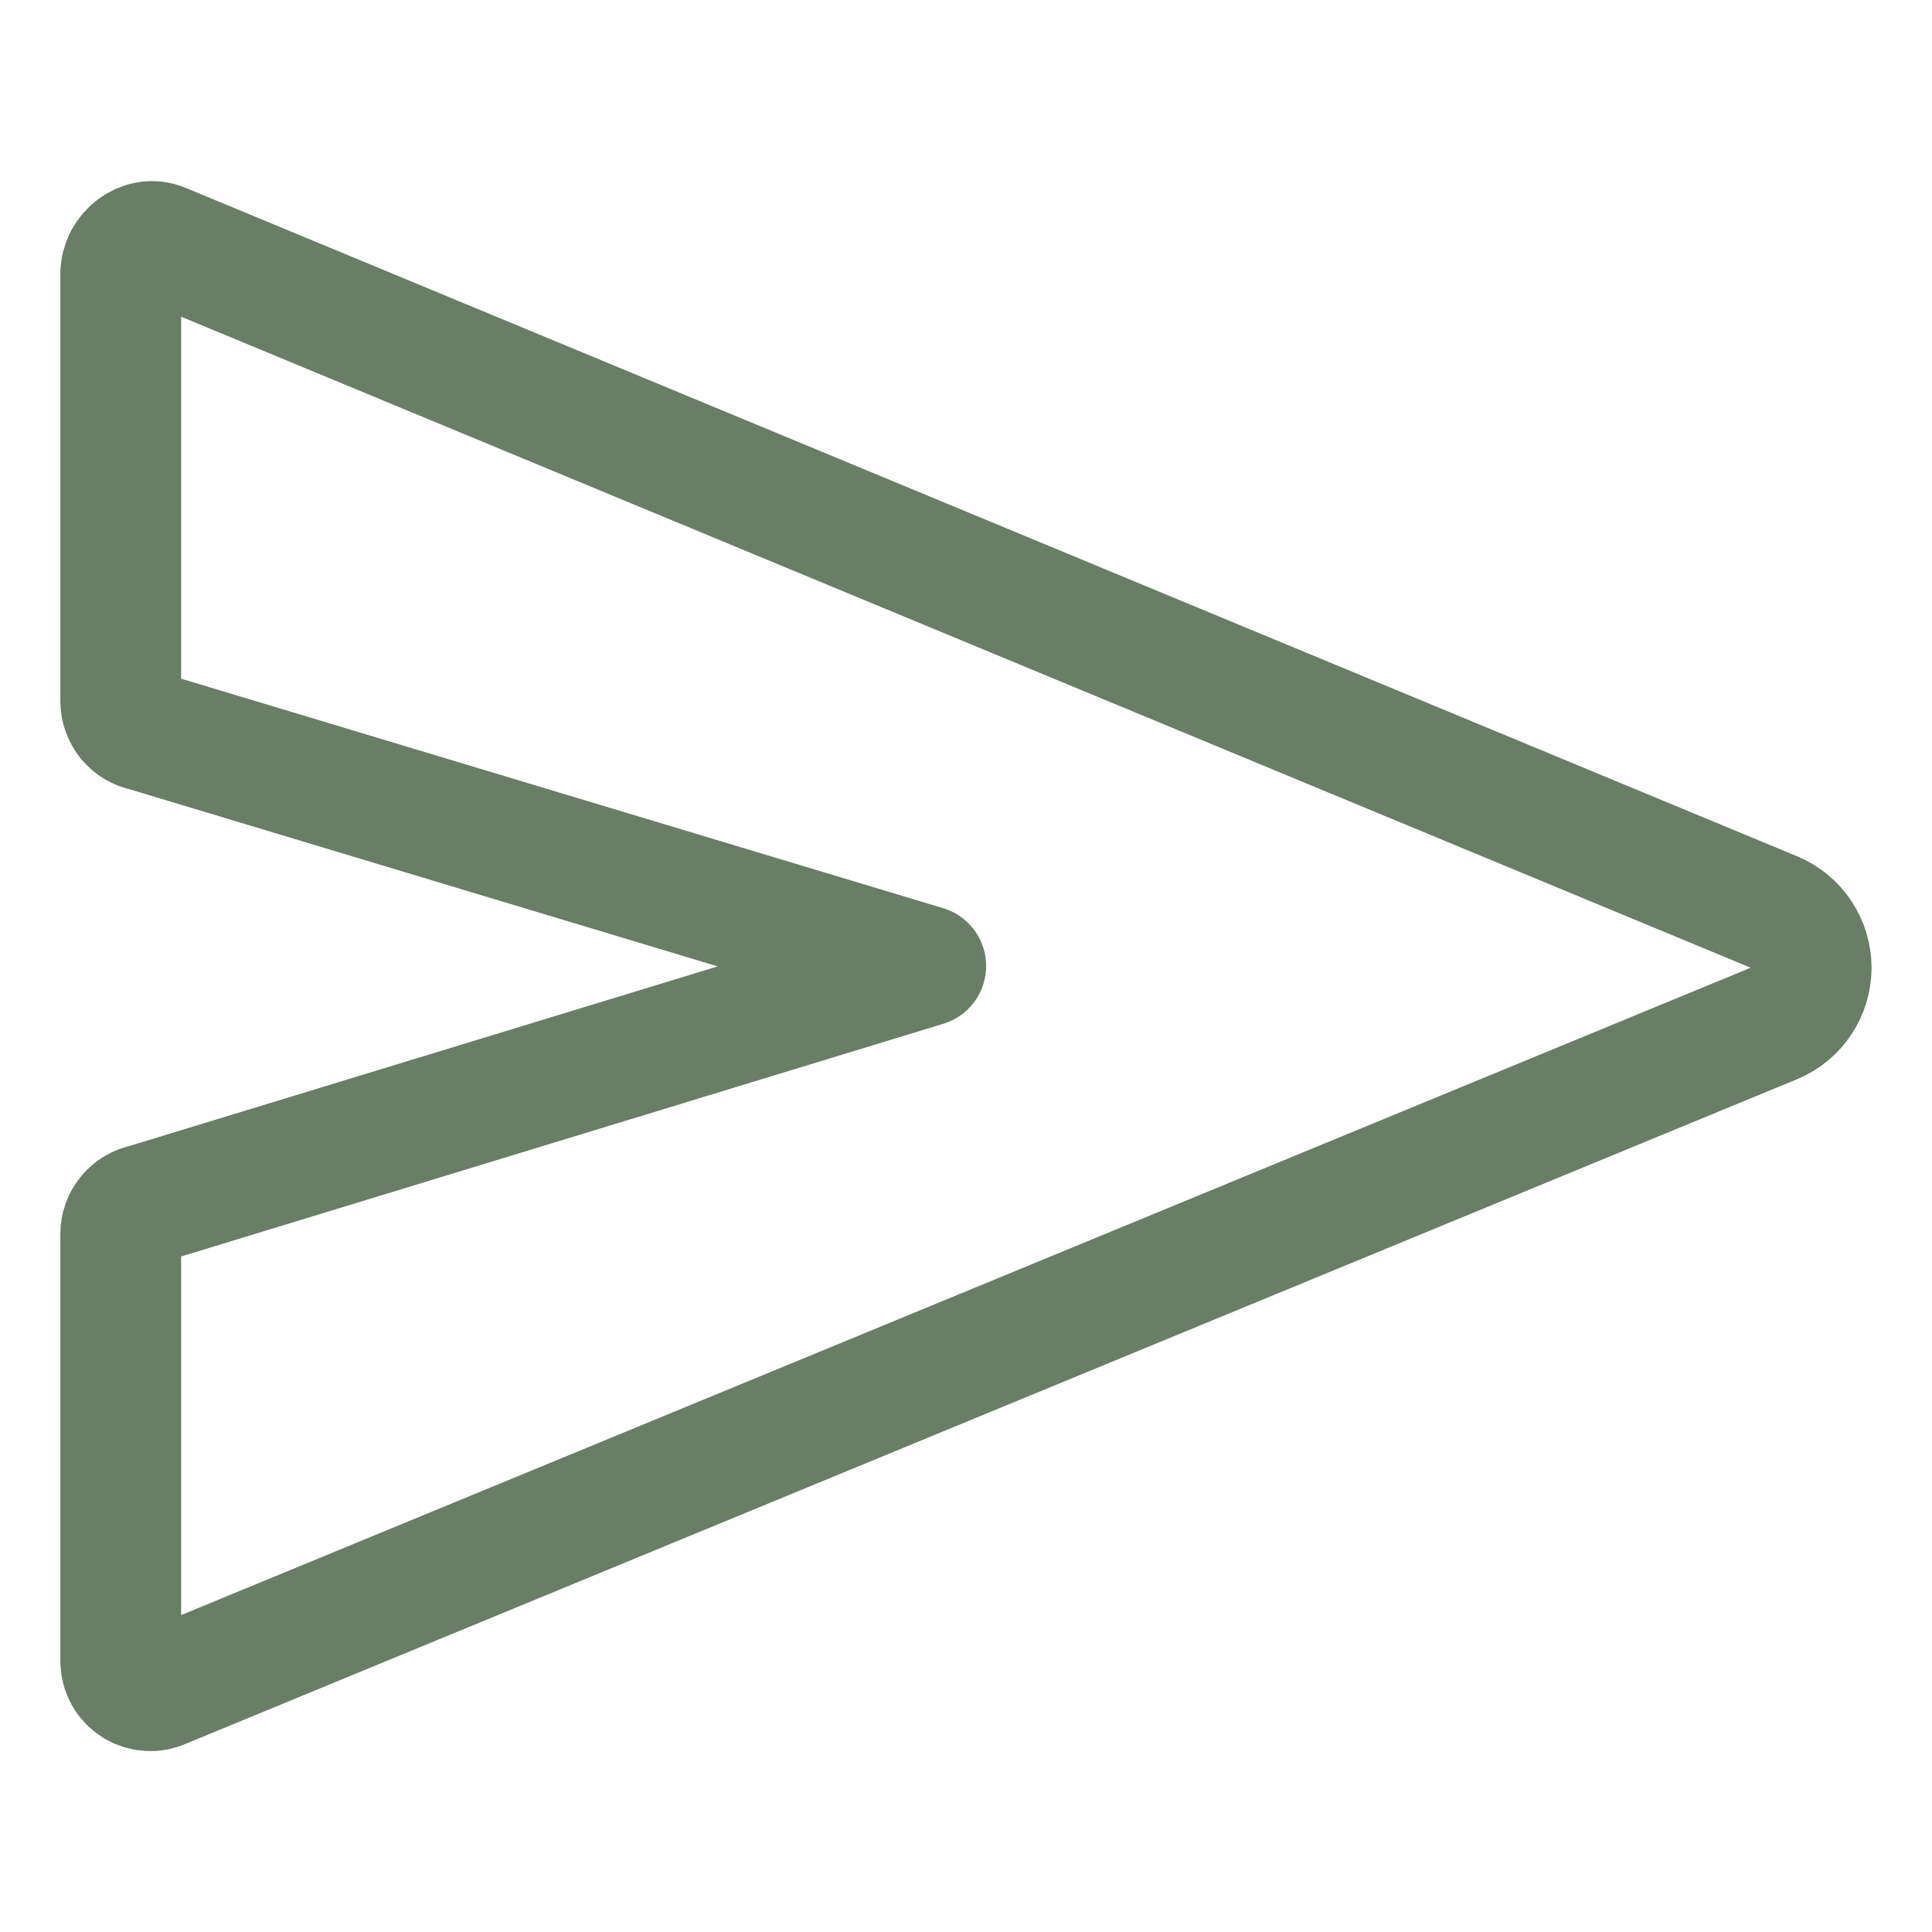 <svg width="24" height="24" viewBox="0 0 24 24" fill="none" xmlns="http://www.w3.org/2000/svg">
<path d="M2.023 20.968L22.045 12.71C22.18 12.652 22.295 12.556 22.375 12.434C22.456 12.311 22.499 12.168 22.499 12.021C22.499 11.875 22.456 11.732 22.375 11.609C22.295 11.487 22.18 11.391 22.045 11.333L2.023 3.028C1.776 2.922 1.5 3.134 1.5 3.403V8.712C1.5 8.799 1.531 8.884 1.586 8.951C1.642 9.018 1.719 9.064 1.805 9.08L11.5 12L1.805 14.96C1.719 14.976 1.642 15.022 1.586 15.089C1.53 15.156 1.5 15.241 1.5 15.328V20.64C1.501 20.701 1.517 20.762 1.547 20.815C1.577 20.869 1.62 20.914 1.672 20.947C1.724 20.979 1.783 20.998 1.845 21.002C1.906 21.006 1.968 20.994 2.023 20.968Z" stroke="#697D67" stroke-width="1.5" stroke-linecap="round" stroke-linejoin="round"/>
</svg>
